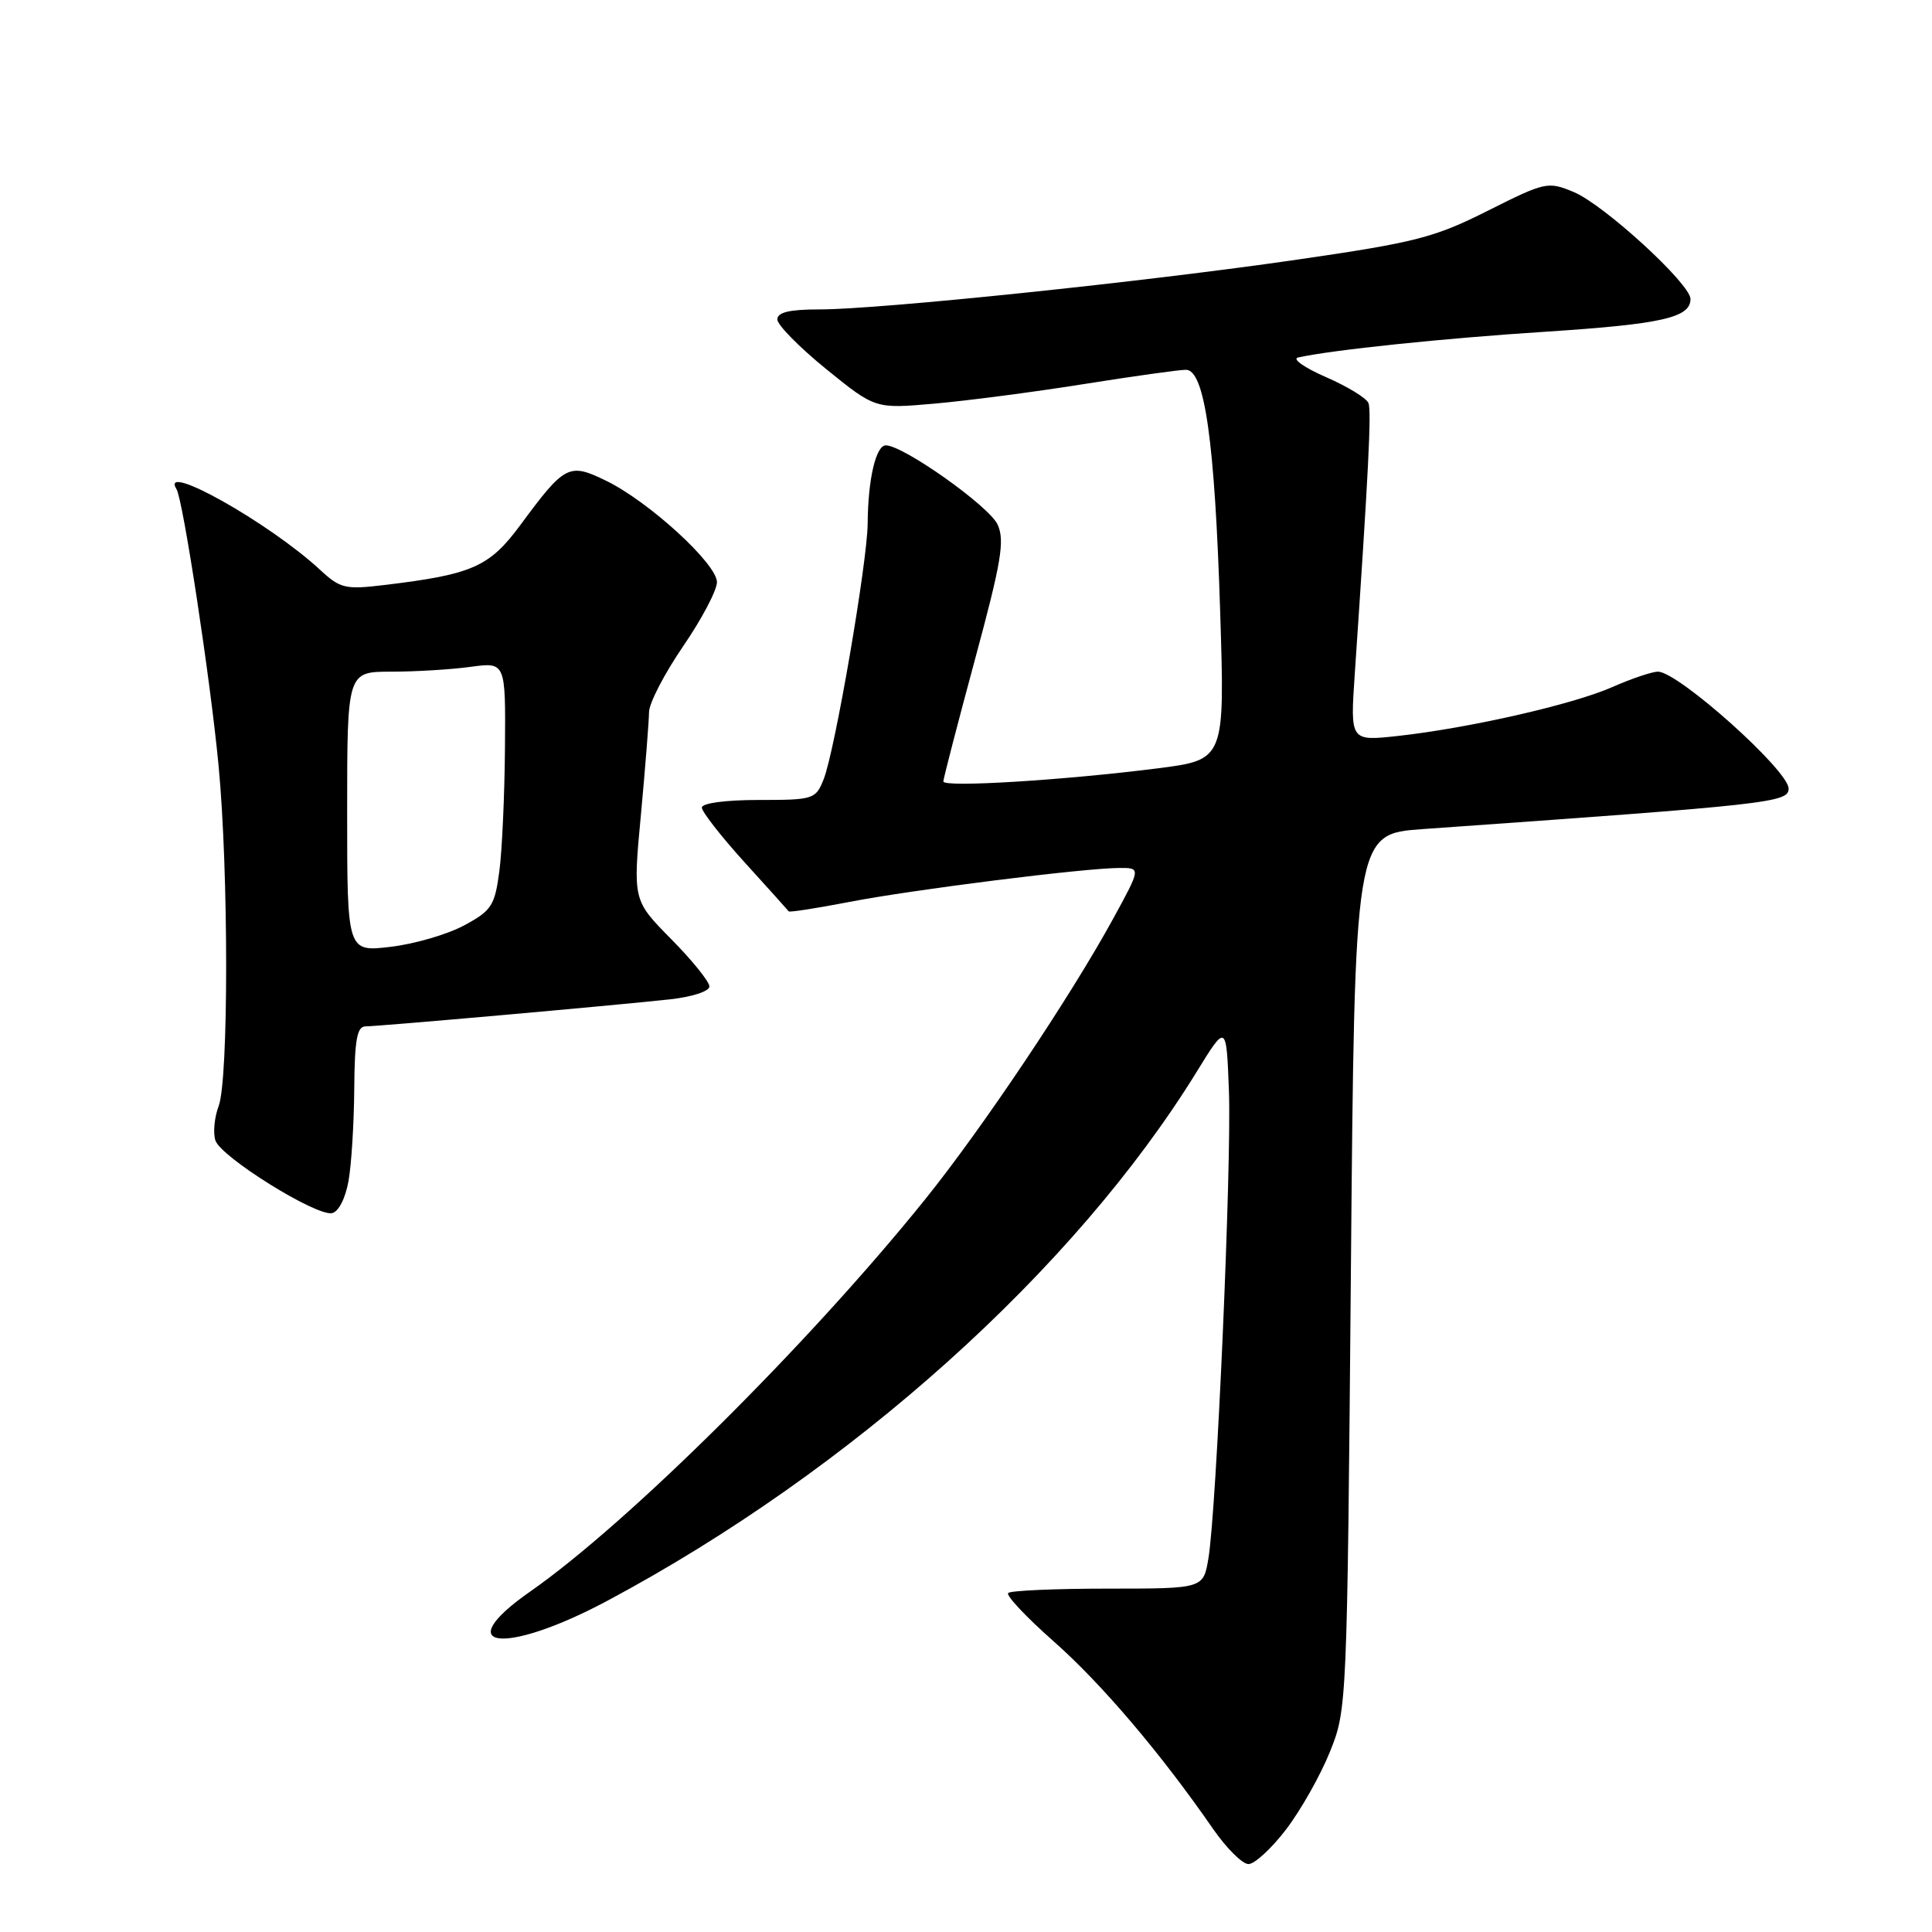 <?xml version="1.0" encoding="UTF-8" standalone="no"?>
<!DOCTYPE svg PUBLIC "-//W3C//DTD SVG 1.1//EN" "http://www.w3.org/Graphics/SVG/1.1/DTD/svg11.dtd" >
<svg xmlns="http://www.w3.org/2000/svg" xmlns:xlink="http://www.w3.org/1999/xlink" version="1.1" viewBox="0 0 256 256">
 <g >
 <path fill="currentColor"
d=" M 170.42 242.40 C 172.35 239.87 174.96 235.26 176.21 232.15 C 178.48 226.55 178.50 226.03 179.00 168.50 C 179.50 110.50 179.50 110.50 188.50 109.86 C 234.66 106.60 237.00 106.34 237.00 104.49 C 237.00 102.09 222.37 89.00 219.69 89.00 C 218.90 89.00 216.18 89.92 213.64 91.04 C 208.44 93.34 194.66 96.48 185.21 97.52 C 178.91 98.21 178.91 98.21 179.51 89.35 C 181.33 62.62 181.74 54.48 181.33 53.41 C 181.07 52.75 178.53 51.20 175.68 49.96 C 172.83 48.72 171.18 47.55 172.00 47.37 C 176.47 46.37 191.34 44.82 204.86 43.95 C 220.20 42.95 224.00 42.09 224.00 39.62 C 224.00 37.62 212.55 27.13 208.54 25.45 C 205.10 24.02 204.78 24.09 197.15 27.92 C 190.08 31.48 187.56 32.13 171.90 34.40 C 151.70 37.34 116.58 41.00 108.54 41.00 C 104.61 41.00 103.00 41.38 103.00 42.33 C 103.00 43.05 105.92 46.02 109.48 48.91 C 115.97 54.17 115.97 54.17 123.73 53.49 C 128.01 53.12 136.90 51.96 143.50 50.91 C 150.10 49.86 156.24 49.00 157.14 49.00 C 159.63 49.00 160.97 58.47 161.68 81.09 C 162.30 100.67 162.30 100.67 153.40 101.81 C 140.93 103.39 125.00 104.37 125.00 103.55 C 125.00 103.17 126.88 95.93 129.17 87.45 C 132.68 74.48 133.16 71.65 132.19 69.51 C 131.08 67.08 119.72 59.03 117.38 59.01 C 116.06 59.00 115.01 63.52 114.97 69.38 C 114.93 74.49 110.63 99.51 109.14 103.25 C 108.09 105.91 107.80 106.00 100.52 106.00 C 96.13 106.00 93.00 106.42 93.00 107.01 C 93.00 107.56 95.55 110.83 98.66 114.26 C 101.78 117.69 104.41 120.62 104.51 120.76 C 104.61 120.91 108.25 120.34 112.60 119.50 C 121.11 117.86 143.70 115.02 148.34 115.01 C 151.18 115.00 151.18 115.00 147.49 121.75 C 141.83 132.09 130.13 149.56 122.52 159.00 C 107.18 178.05 83.21 201.84 70.29 210.86 C 59.35 218.50 66.81 219.41 80.48 212.11 C 112.77 194.86 142.38 168.28 158.58 142.00 C 162.50 135.63 162.50 135.63 162.84 144.57 C 163.20 154.35 161.20 200.09 160.12 206.50 C 159.45 210.50 159.45 210.50 146.81 210.50 C 139.86 210.50 133.91 210.76 133.59 211.08 C 133.27 211.40 135.99 214.29 139.64 217.51 C 145.99 223.12 153.83 232.35 160.73 242.33 C 162.51 244.90 164.62 247.00 165.43 247.00 C 166.24 247.00 168.49 244.93 170.42 242.40 Z  M 46.18 156.49 C 46.57 154.30 46.91 148.79 46.94 144.25 C 46.99 137.75 47.31 136.00 48.44 136.00 C 50.13 136.00 81.04 133.26 88.75 132.42 C 91.70 132.10 94.00 131.35 94.00 130.71 C 94.00 130.08 91.72 127.25 88.93 124.43 C 83.86 119.29 83.86 119.29 84.93 107.90 C 85.51 101.63 85.99 95.54 86.00 94.37 C 86.00 93.19 88.03 89.28 90.50 85.66 C 92.98 82.05 95.00 78.21 95.00 77.14 C 95.00 74.71 85.97 66.45 80.31 63.70 C 75.38 61.30 74.86 61.56 68.92 69.61 C 64.84 75.12 62.59 76.12 50.90 77.52 C 45.76 78.14 45.08 77.98 42.43 75.52 C 35.70 69.28 21.06 61.06 23.39 64.82 C 24.25 66.22 27.87 89.96 28.96 101.42 C 30.30 115.45 30.30 143.07 28.97 146.57 C 28.41 148.05 28.21 150.10 28.54 151.11 C 29.23 153.29 41.82 161.14 43.98 160.75 C 44.85 160.59 45.76 158.82 46.18 156.49 Z  M 46.00 107.57 C 46.00 89.00 46.00 89.00 51.86 89.00 C 55.08 89.00 59.81 88.71 62.36 88.36 C 67.00 87.73 67.00 87.73 66.91 99.11 C 66.86 105.38 66.53 112.74 66.16 115.48 C 65.56 120.01 65.13 120.67 61.50 122.62 C 59.30 123.81 54.91 125.09 51.75 125.46 C 46.00 126.14 46.00 126.14 46.00 107.57 Z "/>
</g>
</svg>